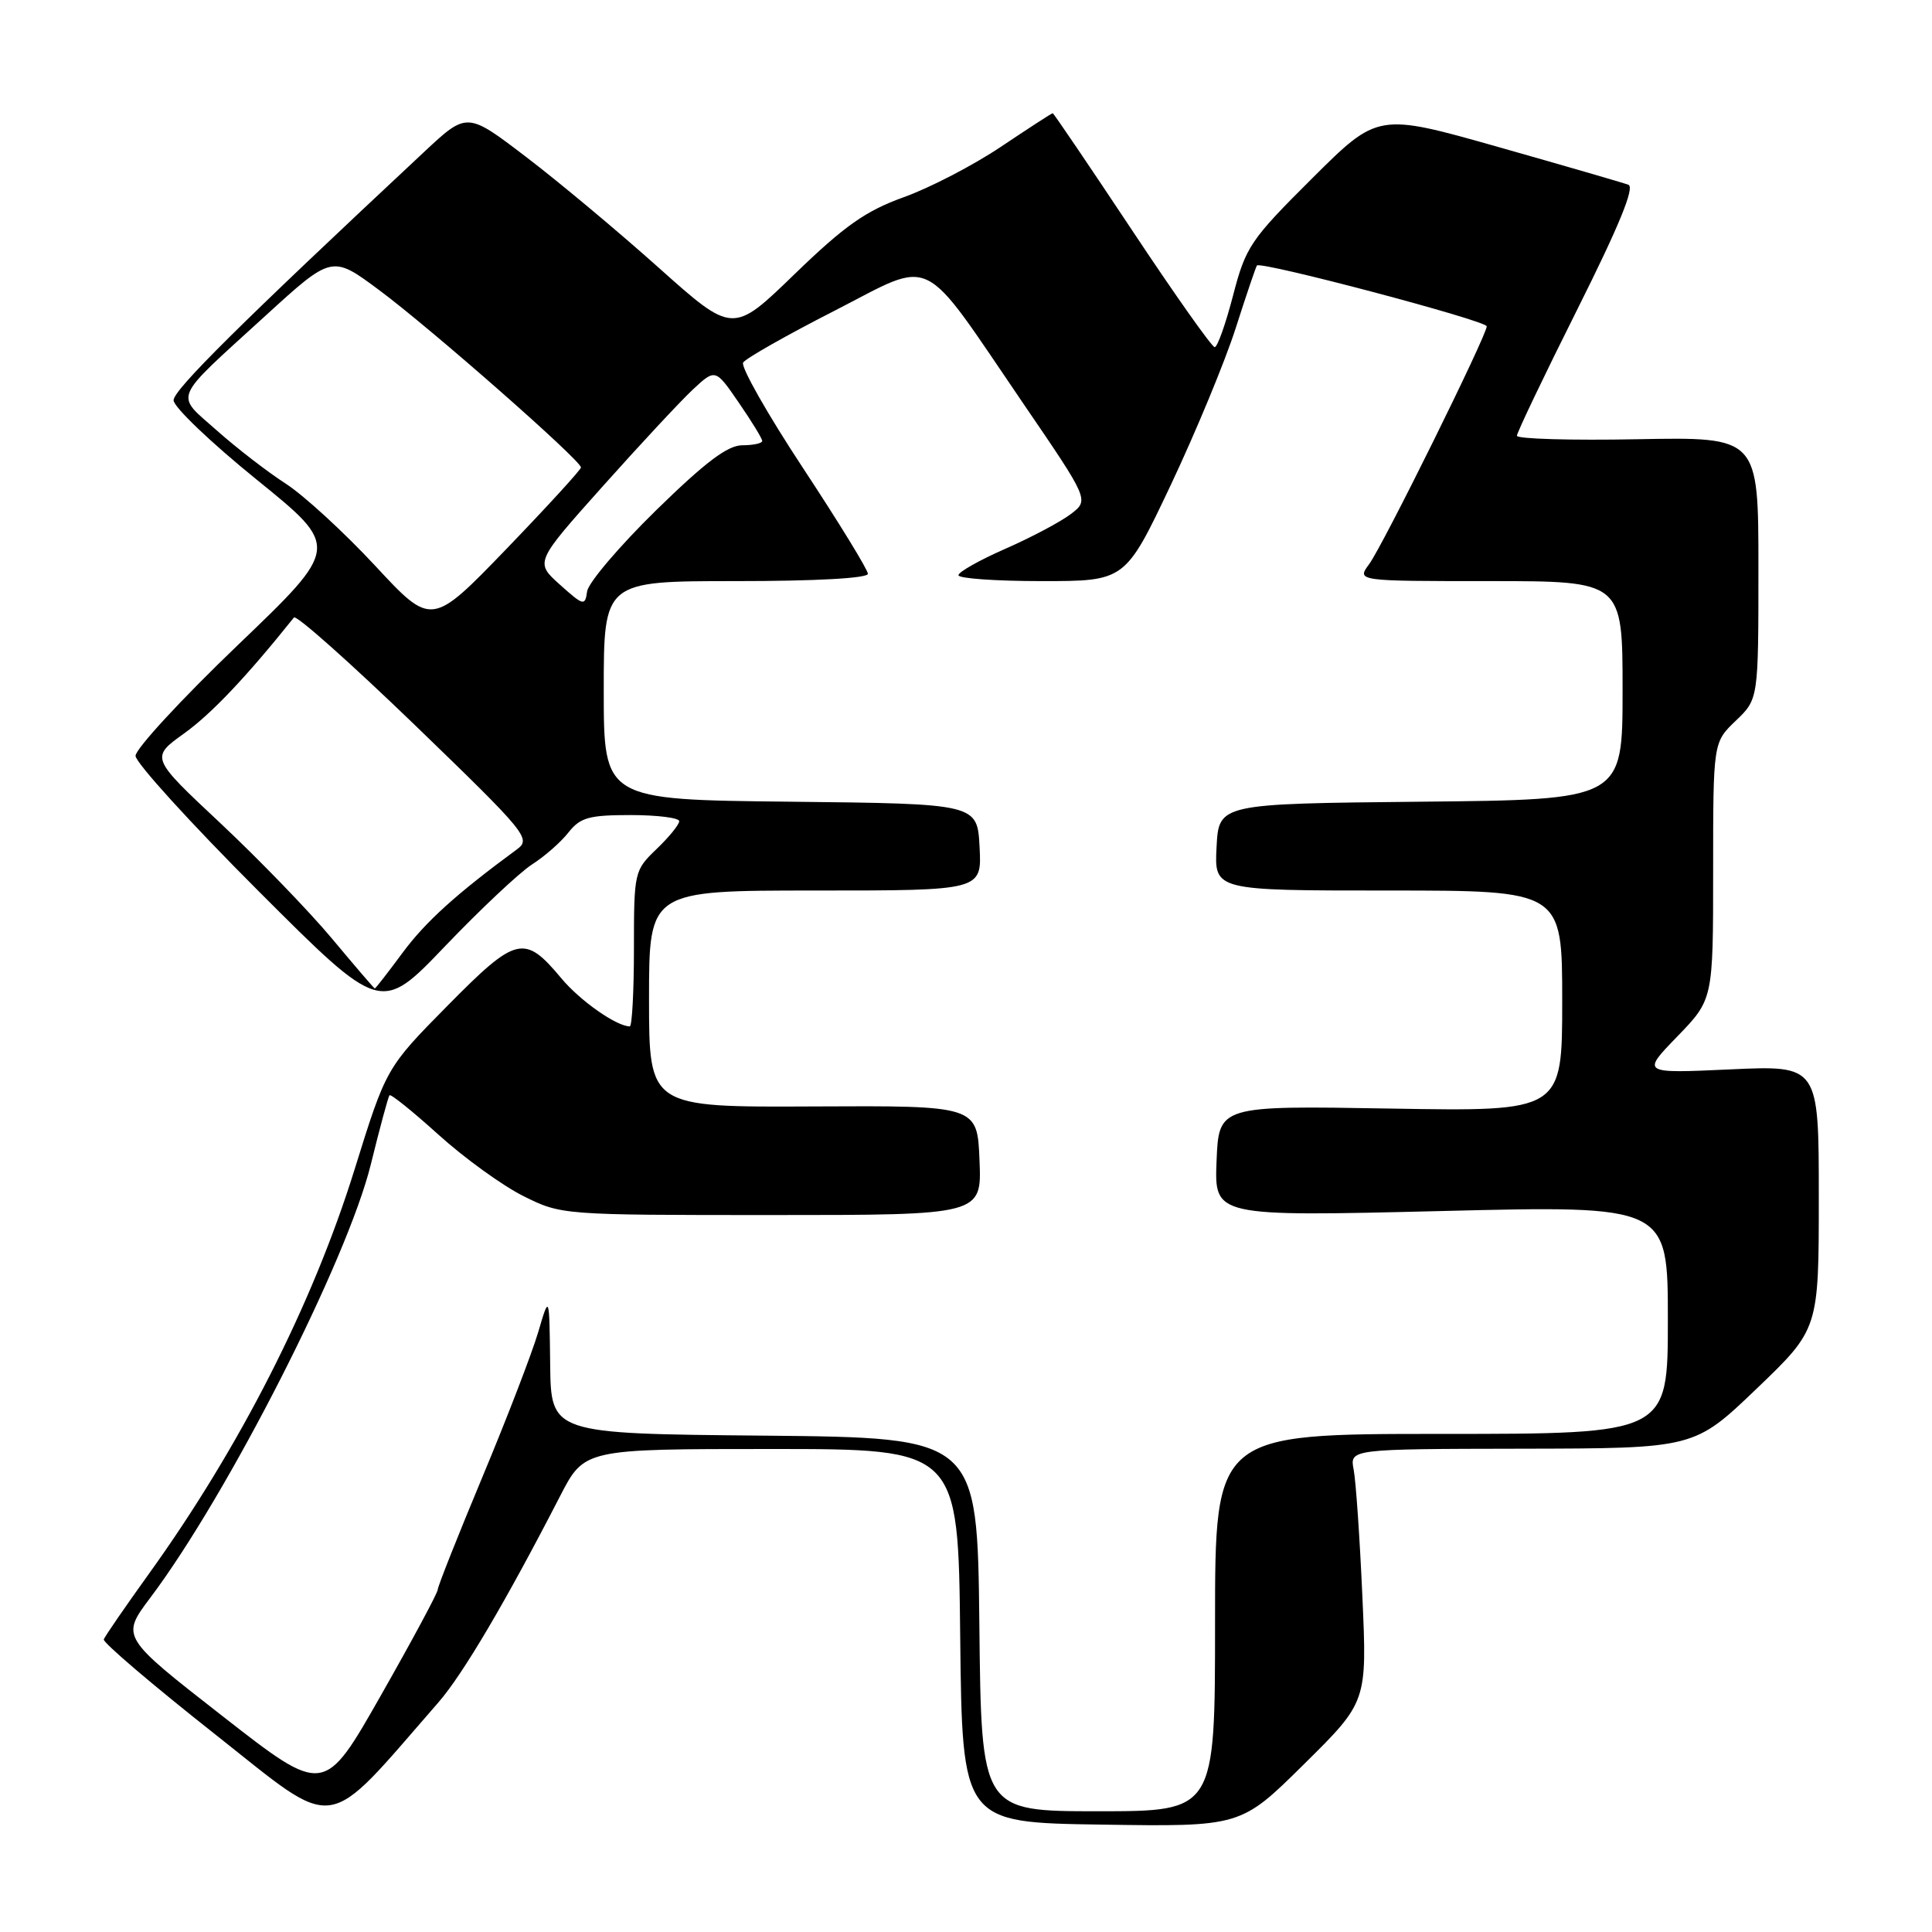 <?xml version="1.0" encoding="UTF-8" standalone="no"?>
<!DOCTYPE svg PUBLIC "-//W3C//DTD SVG 1.1//EN" "http://www.w3.org/Graphics/SVG/1.1/DTD/svg11.dtd" >
<svg xmlns="http://www.w3.org/2000/svg" xmlns:xlink="http://www.w3.org/1999/xlink" version="1.1" viewBox="0 0 256 256">
 <g >
 <path fill="currentColor"
d=" M 58.08 225.59 C 61.32 221.88 67.04 212.18 74.21 198.25 C 77.43 192.00 77.43 192.00 102.20 192.00 C 126.97 192.00 126.97 192.00 127.23 216.75 C 127.50 241.50 127.50 241.50 145.96 241.77 C 164.41 242.05 164.41 242.05 172.78 233.77 C 181.15 225.50 181.15 225.50 180.52 211.50 C 180.18 203.80 179.66 196.26 179.37 194.75 C 178.84 192.00 178.84 192.00 201.67 191.96 C 224.50 191.92 224.50 191.92 232.75 184.02 C 241.00 176.11 241.00 176.11 241.00 158.64 C 241.00 141.16 241.00 141.16 229.25 141.70 C 217.50 142.24 217.50 142.24 222.25 137.34 C 227.00 132.43 227.00 132.43 227.00 115.40 C 227.00 98.37 227.00 98.37 230.00 95.50 C 233.00 92.63 233.00 92.63 233.00 75.27 C 233.00 57.90 233.00 57.90 217.00 58.20 C 208.20 58.37 201.00 58.16 201.00 57.74 C 201.00 57.32 204.61 49.77 209.02 40.96 C 214.55 29.91 216.64 24.81 215.77 24.48 C 215.07 24.22 207.32 21.97 198.54 19.48 C 182.58 14.96 182.58 14.96 173.88 23.62 C 165.68 31.78 165.07 32.69 163.39 39.14 C 162.41 42.91 161.32 46.00 160.95 46.00 C 160.59 46.00 155.66 39.03 150.00 30.50 C 144.34 21.98 139.61 15.00 139.49 15.00 C 139.36 15.00 136.28 17.00 132.64 19.44 C 128.99 21.89 123.19 24.90 119.75 26.13 C 114.70 27.95 111.93 29.90 105.30 36.31 C 97.11 44.25 97.11 44.25 87.30 35.49 C 81.91 30.67 73.99 24.05 69.69 20.78 C 61.88 14.82 61.88 14.82 56.19 20.14 C 31.82 42.91 23.00 51.65 23.00 53.04 C 23.00 53.92 27.96 58.66 34.03 63.57 C 45.06 72.50 45.06 72.50 31.49 85.50 C 24.03 92.65 17.94 99.25 17.96 100.16 C 17.98 101.07 25.30 109.12 34.23 118.05 C 50.46 134.28 50.46 134.28 58.98 125.37 C 63.67 120.47 68.85 115.60 70.50 114.54 C 72.15 113.49 74.32 111.59 75.32 110.31 C 76.89 108.32 78.05 108.00 83.57 108.00 C 87.11 108.00 90.00 108.37 90.00 108.81 C 90.00 109.26 88.65 110.92 87.00 112.50 C 84.05 115.33 84.00 115.53 84.00 125.69 C 84.00 131.36 83.75 136.00 83.45 136.00 C 81.70 136.00 76.86 132.61 74.38 129.63 C 69.48 123.76 68.43 124.01 59.31 133.25 C 51.17 141.50 51.17 141.50 46.97 155.00 C 41.41 172.86 31.77 191.80 19.75 208.51 C 16.59 212.91 13.89 216.83 13.75 217.23 C 13.61 217.63 20.25 223.29 28.50 229.80 C 45.03 242.86 42.72 243.19 58.08 225.59 Z  M 129.77 215.25 C 129.50 190.50 129.50 190.50 101.25 190.23 C 73.00 189.97 73.00 189.97 72.90 180.73 C 72.79 171.50 72.79 171.50 71.32 176.50 C 70.51 179.25 67.19 187.89 63.93 195.69 C 60.67 203.50 58.00 210.23 58.00 210.64 C 58.00 211.06 54.61 217.37 50.47 224.65 C 42.94 237.90 42.94 237.90 29.48 227.39 C 16.02 216.89 16.02 216.89 19.93 211.69 C 30.21 198.02 46.00 166.99 49.13 154.31 C 50.32 149.47 51.44 145.33 51.61 145.13 C 51.78 144.92 54.70 147.28 58.12 150.37 C 61.53 153.45 66.59 157.11 69.36 158.49 C 74.37 160.99 74.51 161.00 102.24 161.00 C 130.09 161.00 130.09 161.00 129.79 153.75 C 129.50 146.50 129.50 146.50 107.75 146.61 C 86.00 146.72 86.00 146.72 86.00 132.36 C 86.00 118.00 86.00 118.00 108.05 118.00 C 130.10 118.00 130.10 118.00 129.80 112.25 C 129.50 106.50 129.50 106.50 104.75 106.23 C 80.00 105.97 80.00 105.97 80.00 91.48 C 80.00 77.00 80.00 77.00 97.50 77.00 C 108.11 77.00 115.00 76.62 115.00 76.03 C 115.00 75.50 111.14 69.21 106.43 62.06 C 101.71 54.90 98.13 48.60 98.47 48.04 C 98.81 47.49 104.24 44.41 110.53 41.20 C 124.01 34.30 121.77 33.21 135.53 53.38 C 144.32 66.25 144.32 66.25 141.91 68.10 C 140.58 69.12 136.69 71.19 133.25 72.70 C 129.81 74.21 127.00 75.79 127.00 76.22 C 127.00 76.65 131.97 77.00 138.05 77.00 C 149.10 77.00 149.10 77.00 155.14 64.25 C 158.45 57.24 162.32 47.90 163.73 43.50 C 165.14 39.10 166.41 35.35 166.55 35.18 C 167.04 34.57 197.00 42.49 197.00 43.24 C 197.00 44.45 183.23 72.31 181.42 74.75 C 179.76 77.00 179.76 77.00 197.38 77.00 C 215.00 77.00 215.00 77.00 215.00 91.48 C 215.00 105.97 215.00 105.97 188.25 106.23 C 161.50 106.50 161.50 106.50 161.20 112.25 C 160.90 118.00 160.90 118.00 183.95 118.00 C 207.00 118.00 207.00 118.00 207.00 132.64 C 207.00 147.28 207.00 147.28 184.25 146.89 C 161.50 146.50 161.50 146.50 161.20 153.85 C 160.91 161.20 160.91 161.20 190.95 160.47 C 221.00 159.73 221.00 159.73 221.00 174.87 C 221.00 190.00 221.00 190.00 191.00 190.00 C 161.00 190.00 161.00 190.00 161.00 215.00 C 161.00 240.00 161.00 240.00 145.52 240.00 C 130.03 240.00 130.03 240.00 129.77 215.25 Z  M 44.00 124.38 C 40.98 120.76 34.32 113.88 29.22 109.09 C 19.93 100.39 19.93 100.39 24.40 97.18 C 28.03 94.57 32.61 89.74 38.95 81.82 C 39.25 81.44 46.47 87.87 55.00 96.10 C 69.80 110.40 70.41 111.14 68.50 112.54 C 60.45 118.46 56.39 122.13 53.34 126.25 C 51.41 128.86 49.76 130.99 49.66 130.98 C 49.57 130.97 47.02 128.00 44.00 124.38 Z  M 49.69 74.94 C 45.56 70.50 40.24 65.62 37.85 64.08 C 35.46 62.54 31.35 59.37 28.72 57.03 C 23.15 52.08 22.64 53.28 35.13 41.88 C 43.99 33.79 43.99 33.79 50.24 38.44 C 57.05 43.49 77.01 61.03 76.98 61.94 C 76.97 62.25 72.52 67.11 67.08 72.76 C 57.18 83.01 57.18 83.01 49.69 74.94 Z  M 74.19 77.47 C 70.88 74.50 70.88 74.50 79.81 64.50 C 84.72 59.00 90.10 53.22 91.76 51.66 C 94.79 48.83 94.79 48.83 97.89 53.35 C 99.60 55.83 101.00 58.12 101.00 58.43 C 101.00 58.74 99.82 59.00 98.37 59.00 C 96.42 59.00 93.48 61.22 86.92 67.63 C 82.07 72.38 77.97 77.20 77.80 78.35 C 77.52 80.33 77.33 80.28 74.19 77.47 Z "/>
</g>
</svg>